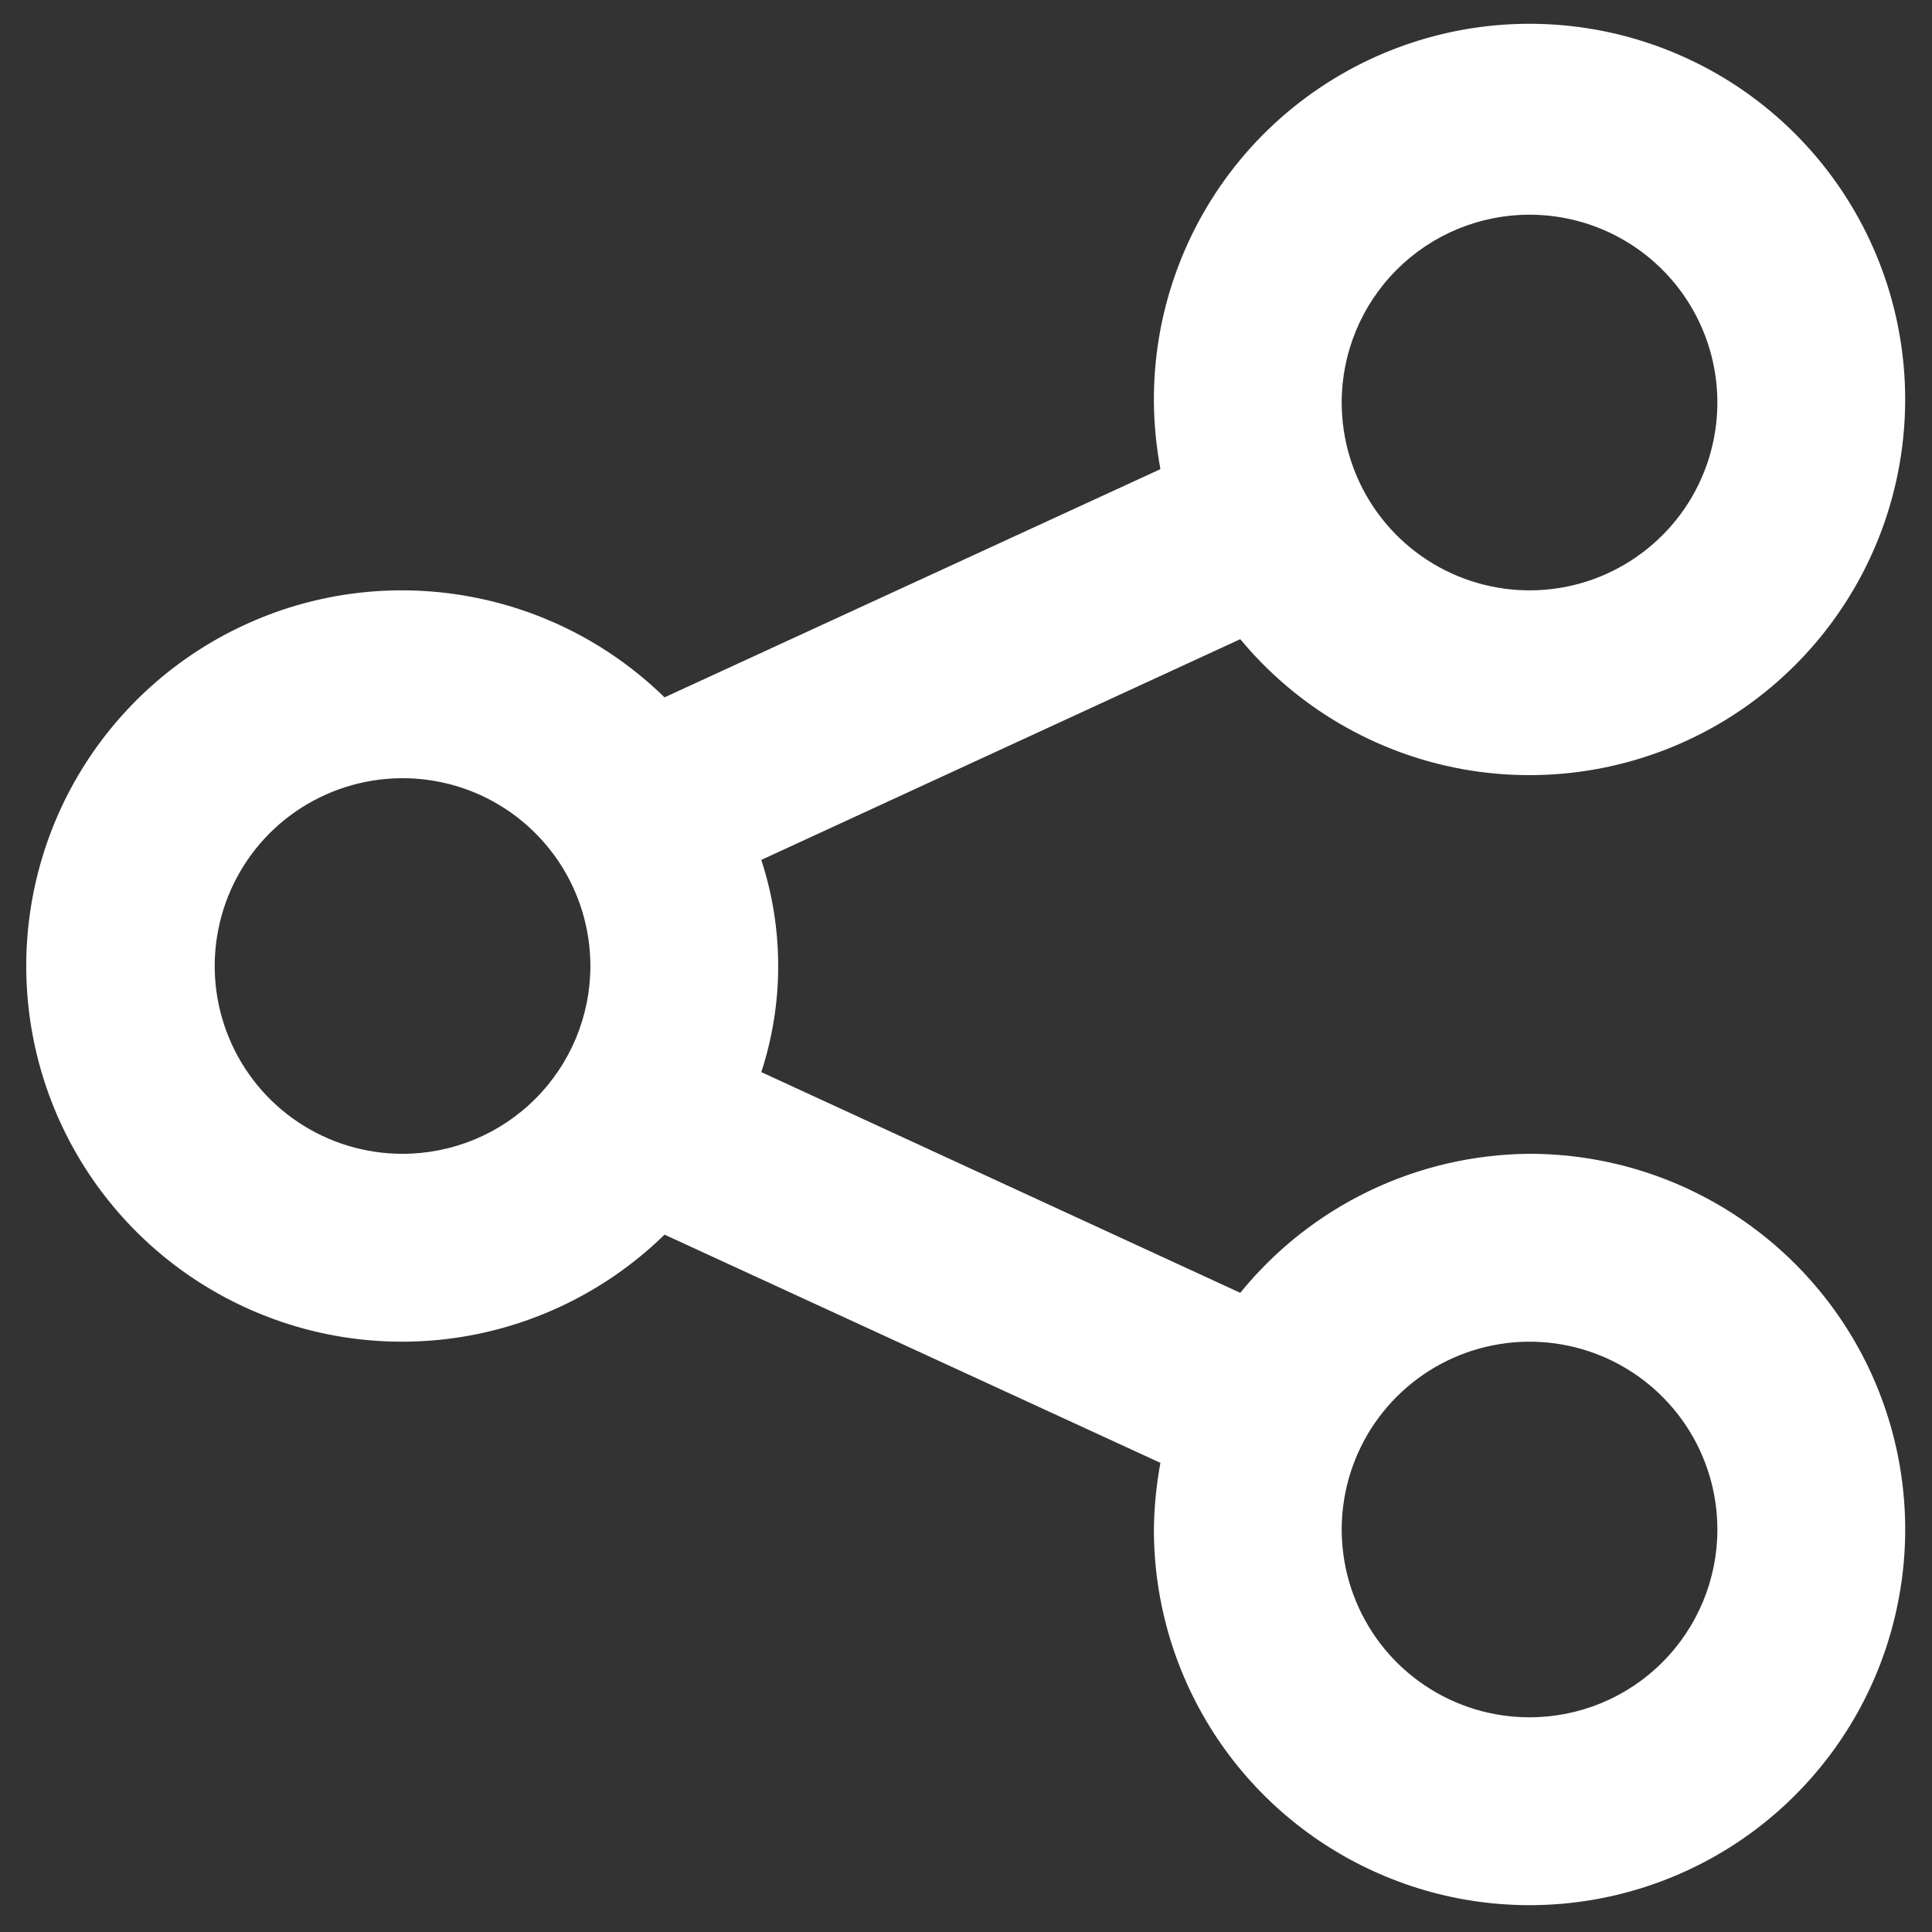 <svg width="24" height="24" viewBox="0 0 24 24" fill="none" xmlns="http://www.w3.org/2000/svg">
<rect x="0" y="0" width="24" height="24" fill="#333333" stroke="none"/>
<path d="M19 14.333C18.311 14.338 17.631 14.495 17.01 14.794C16.389 15.092 15.841 15.525 15.407 16.06L9.457 13.318C9.737 12.462 9.737 11.538 9.457 10.682L15.407 7.94C16.109 8.787 17.087 9.359 18.17 9.555C19.252 9.75 20.369 9.557 21.323 9.01C22.277 8.462 23.007 7.595 23.384 6.562C23.761 5.529 23.761 4.395 23.384 3.362C23.007 2.329 22.277 1.462 21.323 0.914C20.368 0.367 19.252 0.174 18.169 0.37C17.087 0.566 16.108 1.138 15.406 1.985C14.705 2.832 14.325 3.9 14.334 5C14.337 5.278 14.365 5.555 14.415 5.828L8.255 8.663C7.599 8.021 6.767 7.587 5.865 7.416C4.962 7.244 4.029 7.342 3.183 7.699C2.336 8.055 1.614 8.653 1.105 9.418C0.597 10.183 0.326 11.082 0.326 12C0.326 12.919 0.597 13.817 1.105 14.582C1.614 15.347 2.336 15.945 3.183 16.301C4.029 16.658 4.962 16.756 5.865 16.585C6.767 16.413 7.599 15.979 8.255 15.337L14.415 18.172C14.365 18.445 14.337 18.722 14.334 19C14.334 19.923 14.607 20.825 15.12 21.593C15.633 22.36 16.362 22.958 17.215 23.311C18.067 23.665 19.006 23.757 19.911 23.577C20.816 23.397 21.648 22.953 22.3 22.3C22.953 21.647 23.397 20.816 23.577 19.91C23.758 19.005 23.665 18.067 23.312 17.214C22.959 16.361 22.36 15.633 21.593 15.12C20.826 14.607 19.923 14.333 19 14.333ZM19 2.667C19.462 2.667 19.913 2.804 20.297 3.06C20.68 3.316 20.98 3.681 21.156 4.107C21.333 4.533 21.379 5.003 21.289 5.455C21.199 5.908 20.977 6.324 20.65 6.65C20.324 6.976 19.908 7.199 19.456 7.289C19.003 7.379 18.534 7.332 18.108 7.156C17.681 6.979 17.317 6.68 17.06 6.296C16.804 5.913 16.667 5.462 16.667 5C16.667 4.381 16.913 3.788 17.351 3.35C17.788 2.913 18.382 2.667 19 2.667V2.667ZM5 14.333C4.539 14.333 4.088 14.197 3.704 13.94C3.32 13.684 3.021 13.319 2.845 12.893C2.668 12.467 2.622 11.998 2.712 11.545C2.802 11.092 3.024 10.677 3.35 10.35C3.677 10.024 4.093 9.802 4.545 9.712C4.998 9.622 5.467 9.668 5.893 9.844C6.32 10.021 6.684 10.32 6.941 10.704C7.197 11.087 7.334 11.539 7.334 12C7.334 12.619 7.088 13.212 6.65 13.65C6.213 14.088 5.619 14.333 5 14.333ZM19 21.333C18.539 21.333 18.088 21.197 17.704 20.94C17.32 20.684 17.021 20.319 16.845 19.893C16.668 19.467 16.622 18.997 16.712 18.545C16.802 18.092 17.024 17.677 17.351 17.35C17.677 17.024 18.093 16.802 18.545 16.712C18.998 16.622 19.467 16.668 19.893 16.844C20.32 17.021 20.684 17.32 20.941 17.704C21.197 18.087 21.334 18.539 21.334 19C21.334 19.619 21.088 20.212 20.65 20.65C20.213 21.088 19.619 21.333 19 21.333Z" fill="white"/>
</svg>
